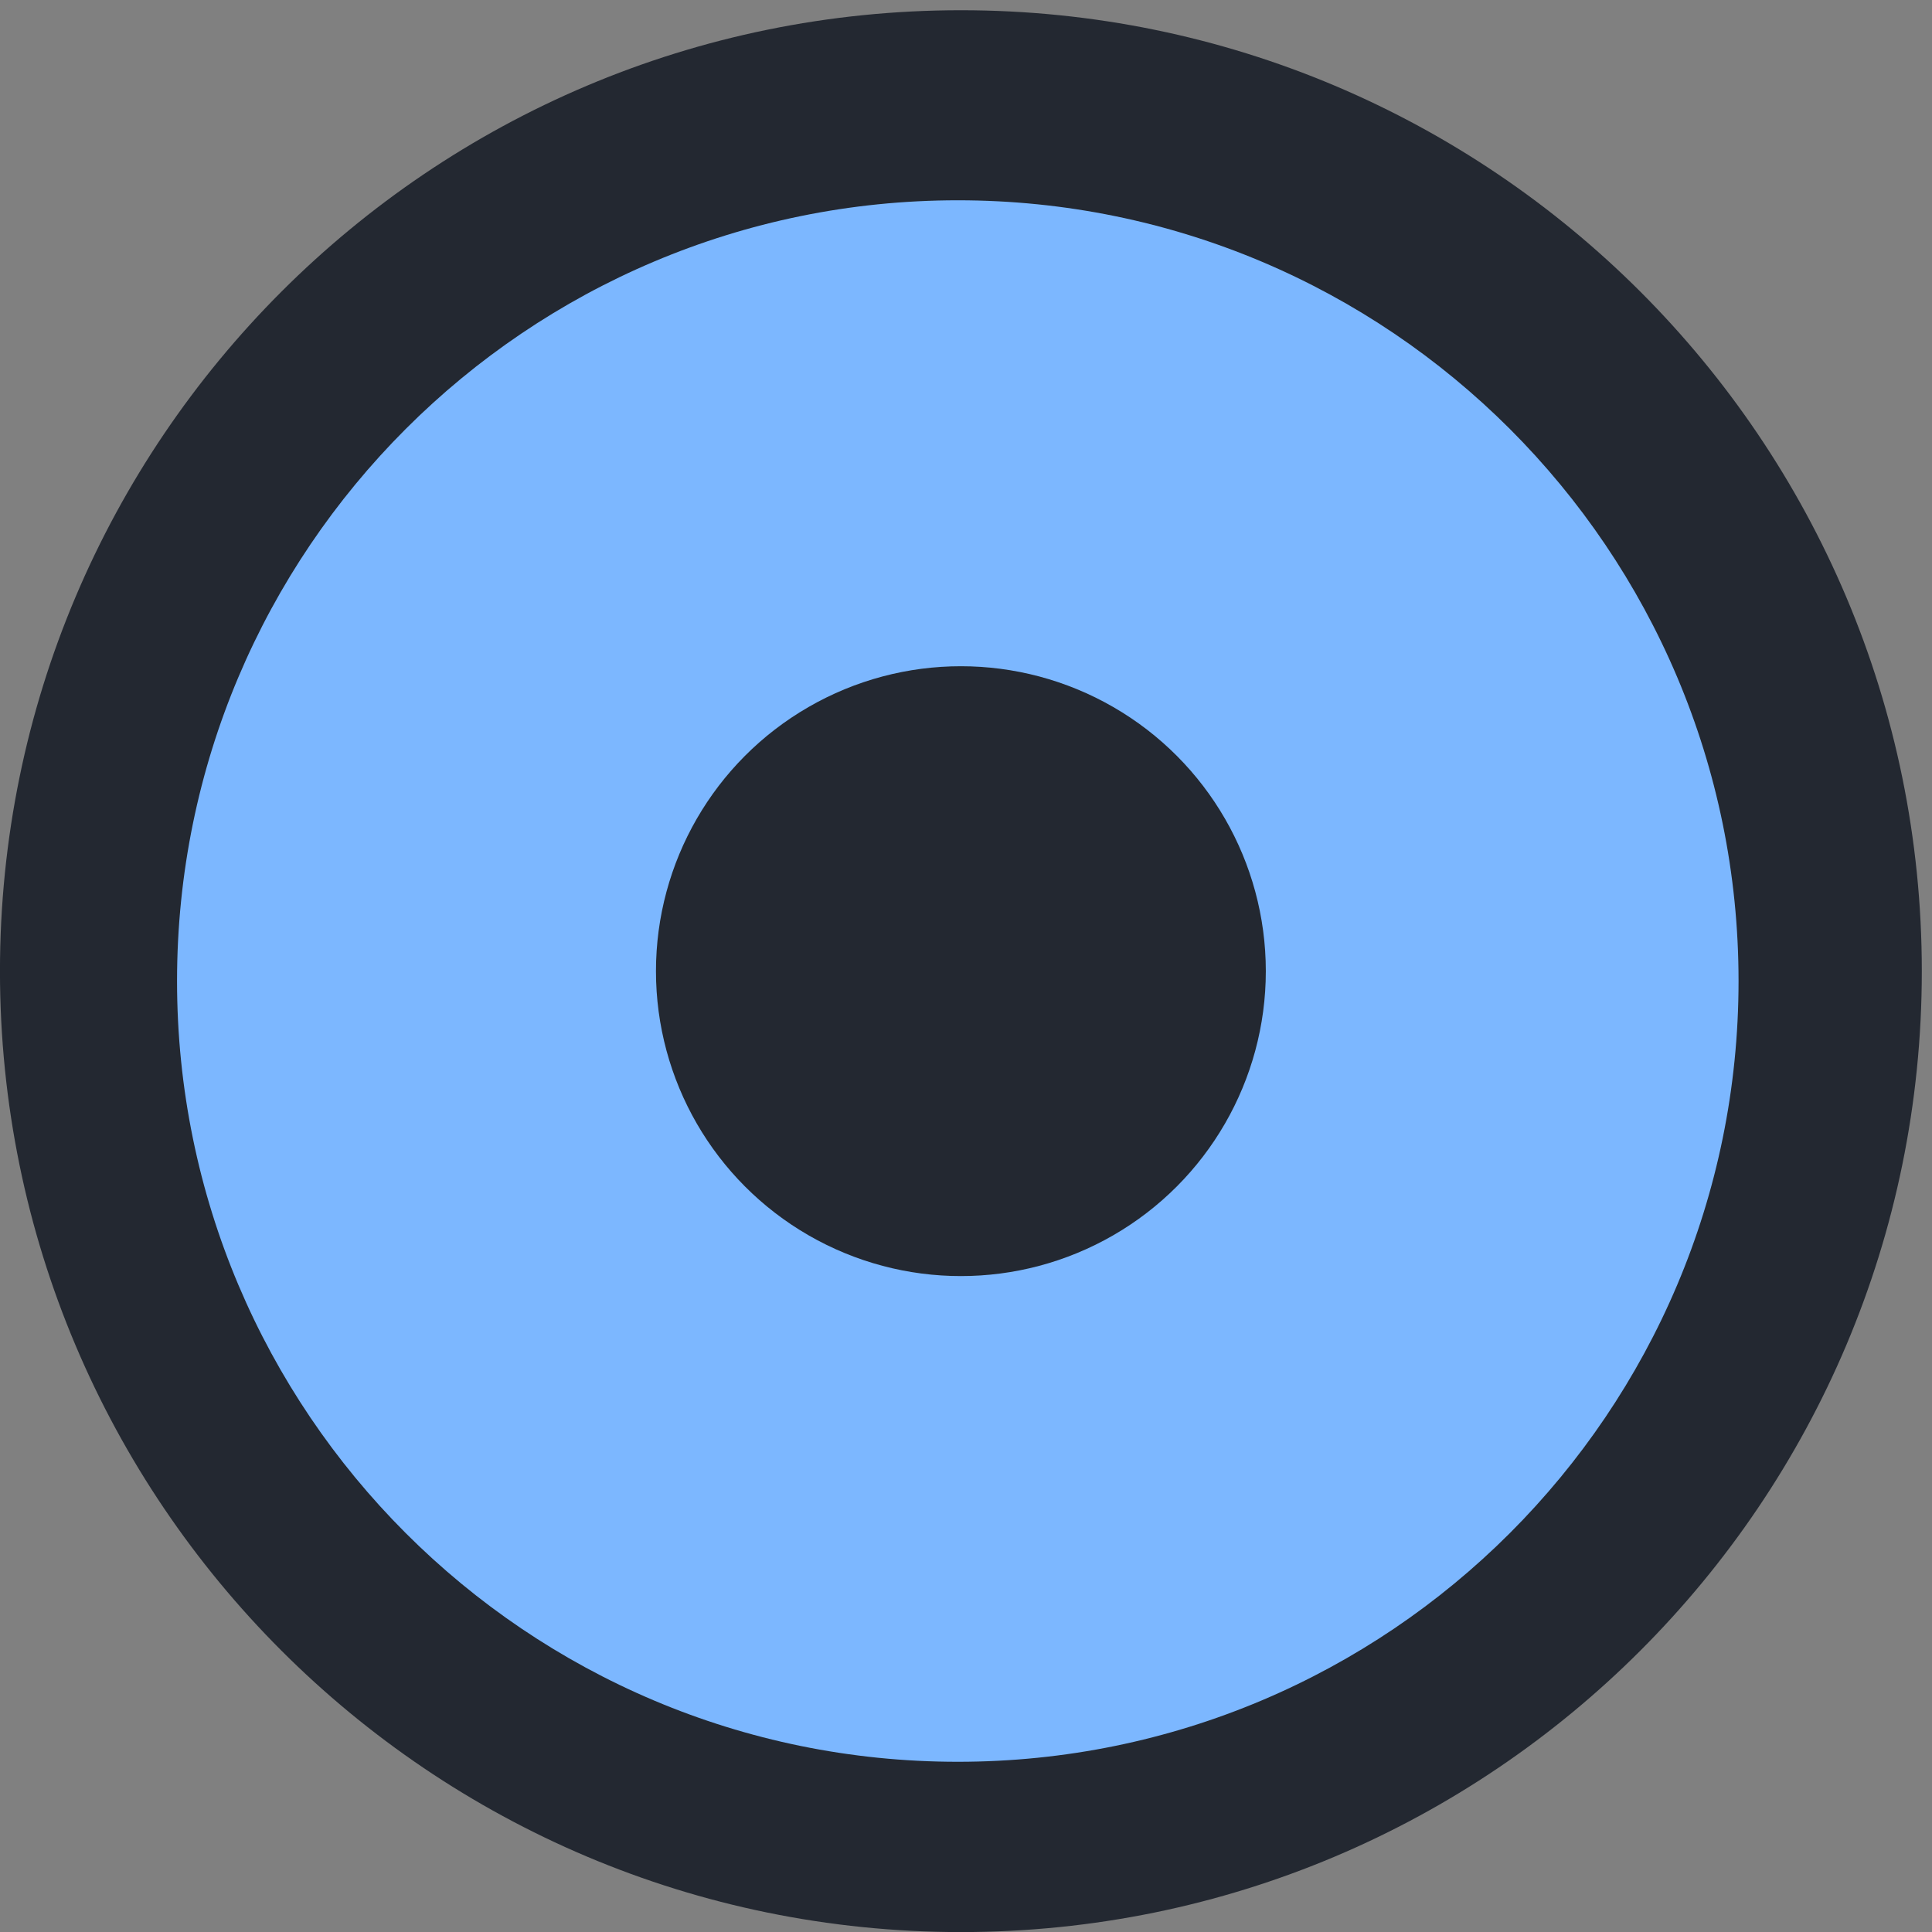 <?xml version="1.0" encoding="UTF-8" standalone="no"?>
<!-- Created with Inkscape (http://www.inkscape.org/) -->

<svg
   width="22"
   height="22"
   id="svg4428"
   version="1.1"
   inkscape:version="1.4.2 (ebf0e940d0, 2025-05-08)"
   sodipodi:docname="alldesktops.svg"
   viewBox="0 0 22 22"
   xmlns:inkscape="http://www.inkscape.org/namespaces/inkscape"
   xmlns:sodipodi="http://sodipodi.sourceforge.net/DTD/sodipodi-0.dtd"
   xmlns:xlink="http://www.w3.org/1999/xlink"
   xmlns="http://www.w3.org/2000/svg"
   xmlns:svg="http://www.w3.org/2000/svg"
   xmlns:rdf="http://www.w3.org/1999/02/22-rdf-syntax-ns#"
   xmlns:cc="http://creativecommons.org/ns#"
   xmlns:dc="http://purl.org/dc/elements/1.1/">
  <rect x="0" y="0" width="22" height="22" fill="#808080" stroke="none"/>
  <defs
     id="defs4430">
    <linearGradient
       id="linearGradient3913">
      <stop
         style="stop-color:#ffffff;stop-opacity:1;"
         offset="0"
         id="stop3915" />
      <stop
         id="stop3921"
         offset="0.5"
         style="stop-color:#ffffff;stop-opacity:0.498;" />
      <stop
         style="stop-color:#ffffff;stop-opacity:0;"
         offset="1"
         id="stop3917" />
    </linearGradient>
    <linearGradient
       id="linearGradient3868">
      <stop
         style="stop-color:#5a5a5a;stop-opacity:1;"
         offset="0"
         id="stop3870" />
      <stop
         style="stop-color:#646464;stop-opacity:1;"
         offset="1"
         id="stop3872" />
    </linearGradient>
    <linearGradient
       id="linearGradient3813">
      <stop
         style="stop-color:#666666;stop-opacity:1;"
         offset="0"
         id="stop3815" />
      <stop
         style="stop-color:#636363;stop-opacity:1;"
         offset="1"
         id="stop3817" />
    </linearGradient>
    <linearGradient
       id="linearGradient3787">
      <stop
         style="stop-color:#e5e5df;stop-opacity:1;"
         offset="0"
         id="stop3789" />
      <stop
         style="stop-color:#dadad4;stop-opacity:1;"
         offset="1"
         id="stop3791" />
    </linearGradient>
    <linearGradient
       id="linearGradient3806-3-5-6">
      <stop
         style="stop-color:#303030;stop-opacity:1;"
         offset="0"
         id="stop3808-6-9-1" />
      <stop
         style="stop-color:#232323;stop-opacity:1;"
         offset="1"
         id="stop3810-4-6-3" />
    </linearGradient>
    <linearGradient
       inkscape:collect="always"
       xlink:href="#linearGradient3787"
       id="linearGradient3793"
       x1="40"
       y1="1044.362"
       x2="40"
       y2="1032.362"
       gradientUnits="userSpaceOnUse" />
    <linearGradient
       inkscape:collect="always"
       xlink:href="#linearGradient3787"
       id="linearGradient3828"
       gradientUnits="userSpaceOnUse"
       x1="40"
       y1="1044.362"
       x2="40"
       y2="1032.362"
       gradientTransform="matrix(1.167,0,0,1.077,-6.5,-80.336)" />
    <linearGradient
       inkscape:collect="always"
       xlink:href="#linearGradient3787-8"
       id="linearGradient3835"
       gradientUnits="userSpaceOnUse"
       gradientTransform="matrix(1.167,0,0,1.077,-35.5,-1105.698)"
       x1="40"
       y1="1044.362"
       x2="40"
       y2="1032.362" />
    <linearGradient
       inkscape:collect="always"
       xlink:href="#linearGradient3787-8"
       id="linearGradient3835-4"
       gradientUnits="userSpaceOnUse"
       gradientTransform="matrix(1.167,0,0,1.077,-35.5,-1105.698)"
       x1="40"
       y1="1044.362"
       x2="40"
       y2="1032.362" />
    <linearGradient
       id="linearGradient3787-8">
      <stop
         style="stop-color:#f5f5ee;stop-opacity:1;"
         offset="0"
         id="stop3789-2" />
      <stop
         style="stop-color:#e6e6df;stop-opacity:1;"
         offset="1"
         id="stop3791-6" />
    </linearGradient>
    <linearGradient
       inkscape:collect="always"
       xlink:href="#linearGradient3787-8"
       id="linearGradient3835-3"
       gradientUnits="userSpaceOnUse"
       gradientTransform="matrix(1.167,0,0,1.077,-35.5,-1105.698)"
       x1="40"
       y1="1044.362"
       x2="40"
       y2="1032.362" />
    <linearGradient
       id="linearGradient3787-7">
      <stop
         style="stop-color:#f5f5ee;stop-opacity:1;"
         offset="0"
         id="stop3789-3" />
      <stop
         style="stop-color:#e6e6e0;stop-opacity:1;"
         offset="1"
         id="stop3791-3" />
    </linearGradient>
    <linearGradient
       inkscape:collect="always"
       xlink:href="#linearGradient3787"
       id="linearGradient3807"
       x1="11"
       y1="15.75"
       x2="11"
       y2="8.25"
       gradientUnits="userSpaceOnUse" />
    <linearGradient
       inkscape:collect="always"
       xlink:href="#linearGradient3813"
       id="linearGradient3819"
       x1="29.5"
       y1="15.2"
       x2="29.5"
       y2="8.8"
       gradientUnits="userSpaceOnUse" />
    <linearGradient
       inkscape:collect="always"
       xlink:href="#linearGradient4231"
       id="linearGradient3807-1"
       x1="10"
       y1="7"
       x2="10"
       y2="15.889"
       gradientUnits="userSpaceOnUse" />
    <linearGradient
       id="linearGradient4231">
      <stop
         id="stop4233"
         offset="0"
         style="stop-color:#e7e7e1;stop-opacity:1;" />
      <stop
         id="stop4239"
         offset="1"
         style="stop-color:#dadad3;stop-opacity:1;" />
    </linearGradient>
    <linearGradient
       inkscape:collect="always"
       xlink:href="#linearGradient4231-1"
       id="linearGradient3807-1-1"
       x1="10"
       y1="15.889"
       x2="10"
       y2="7"
       gradientUnits="userSpaceOnUse" />
    <linearGradient
       id="linearGradient4231-1">
      <stop
         id="stop4233-6"
         offset="0"
         style="stop-color:#e5e5de;stop-opacity:1;" />
      <stop
         id="stop4239-7"
         offset="1"
         style="stop-color:#dadad3;stop-opacity:1;" />
    </linearGradient>
    <linearGradient
       id="linearGradient4363">
      <stop
         style="stop-color:#979791;stop-opacity:1;"
         offset="0"
         id="stop4365" />
      <stop
         style="stop-color:#dadad4;stop-opacity:0;"
         offset="1"
         id="stop4367" />
    </linearGradient>
    <linearGradient
       id="linearGradient4363-7">
      <stop
         style="stop-color:#f5f5ef;stop-opacity:1;"
         offset="0"
         id="stop4365-9" />
      <stop
         style="stop-color:#dadad4;stop-opacity:0;"
         offset="1"
         id="stop4367-8" />
    </linearGradient>
    <linearGradient
       inkscape:collect="always"
       xlink:href="#linearGradient4231-7"
       id="linearGradient4361"
       gradientUnits="userSpaceOnUse"
       gradientTransform="matrix(1.188,0,0,1,-41.25,0)"
       x1="248.632"
       y1="79"
       x2="248.632"
       y2="58" />
    <linearGradient
       id="linearGradient4231-7">
      <stop
         id="stop4233-4"
         offset="0"
         style="stop-color:#e6e6df;stop-opacity:1;" />
      <stop
         id="stop4239-8"
         offset="1"
         style="stop-color:#d1d1ca;stop-opacity:1;" />
    </linearGradient>
    <linearGradient
       inkscape:collect="always"
       xlink:href="#linearGradient4231-7"
       id="linearGradient3127"
       gradientUnits="userSpaceOnUse"
       gradientTransform="matrix(1.188,0,0,1,-262.25,-56)"
       x1="248.632"
       y1="79"
       x2="248.632"
       y2="58" />
    <linearGradient
       inkscape:collect="always"
       xlink:href="#linearGradient4231-7"
       id="linearGradient3154"
       gradientUnits="userSpaceOnUse"
       gradientTransform="matrix(1.188,0,0,1,-262.25,-56)"
       x1="248.632"
       y1="79"
       x2="248.632"
       y2="58" />
    <linearGradient
       inkscape:collect="always"
       xlink:href="#linearGradient4231-7"
       id="linearGradient3159"
       gradientUnits="userSpaceOnUse"
       gradientTransform="matrix(1.188,0,0,1,-249.25,-55)"
       x1="248.632"
       y1="79"
       x2="248.632"
       y2="58" />
    <linearGradient
       inkscape:collect="always"
       xlink:href="#linearGradient4231-7-9"
       id="linearGradient3159-0"
       gradientUnits="userSpaceOnUse"
       gradientTransform="matrix(1.188,0,0,1,-262.25,-56)"
       x1="248.632"
       y1="79"
       x2="248.632"
       y2="58" />
    <linearGradient
       id="linearGradient4231-7-9">
      <stop
         id="stop4233-4-2"
         offset="0"
         style="stop-color:#e6e6df;stop-opacity:1;" />
      <stop
         id="stop4239-8-9"
         offset="1"
         style="stop-color:#d1d1ca;stop-opacity:1;" />
    </linearGradient>
    <linearGradient
       id="linearGradient4231-5">
      <stop
         id="stop4233-41"
         offset="0"
         style="stop-color:#e5e5de;stop-opacity:1;" />
      <stop
         id="stop4239-73"
         offset="1"
         style="stop-color:#dadad3;stop-opacity:1;" />
    </linearGradient>
    <linearGradient
       inkscape:collect="always"
       xlink:href="#linearGradient4231-7-7"
       id="linearGradient3159-1"
       gradientUnits="userSpaceOnUse"
       gradientTransform="matrix(1.188,0,0,1,-262.25,-56)"
       x1="248.632"
       y1="79"
       x2="248.632"
       y2="58" />
    <linearGradient
       id="linearGradient4231-7-7">
      <stop
         id="stop4233-4-7"
         offset="0"
         style="stop-color:#e6e6df;stop-opacity:1;" />
      <stop
         id="stop4239-8-2"
         offset="1"
         style="stop-color:#d1d1ca;stop-opacity:1;" />
    </linearGradient>
    <linearGradient
       inkscape:collect="always"
       xlink:href="#linearGradient4231-73"
       id="linearGradient3807-1-7"
       x1="10"
       y1="15.889"
       x2="10"
       y2="7"
       gradientUnits="userSpaceOnUse" />
    <linearGradient
       id="linearGradient4231-73">
      <stop
         id="stop4233-1"
         offset="0"
         style="stop-color:#e5e5de;stop-opacity:1;" />
      <stop
         id="stop4239-85"
         offset="1"
         style="stop-color:#dadad3;stop-opacity:1;" />
    </linearGradient>
  </defs>
  <sodipodi:namedview
     id="base"
     pagecolor="#eff0f1"
     bordercolor="#666666"
     borderopacity="1.0"
     inkscape:pageopacity="1"
     inkscape:pageshadow="2"
     inkscape:zoom="11.313708"
     inkscape:cx="-5.6568545"
     inkscape:cy="35.266952"
     inkscape:document-units="px"
     inkscape:current-layer="svg4428"
     showgrid="false"
     inkscape:snap-bbox="true"
     inkscape:window-width="1920"
     inkscape:window-height="1044"
     inkscape:window-x="0"
     inkscape:window-y="0"
     inkscape:window-maximized="1"
     showborder="false"
     inkscape:showpageshadow="false"
     showguides="true"
     inkscape:guide-bbox="true"
     inkscape:pagecheckerboard="0"
     inkscape:deskcolor="#eff0f1">
    <inkscape:grid
       type="xygrid"
       id="grid4436"
       empspacing="5"
       visible="true"
       enabled="true"
       snapvisiblegridlinesonly="true"
       originx="0"
       originy="0"
       spacingx="1.067"
       spacingy="1.067"
       units="px" />
  </sodipodi:namedview>
  <g
     id="deactivated-center"
     transform="matrix(0.024,0,0,-0.024,-42.806,65.994)">
    <path
       id="path5"
       style="fill:#232831;fill-opacity:1;fill-rule:evenodd;stroke:none;stroke-width:0.824"
       d="m 406.447,-0.252 c 251.802,0 455.931,204.129 455.931,455.933 0,251.805 -204.129,455.934 -455.931,455.934 -251.809,0 -455.94,-204.129 -455.94,-455.934 0,-251.804 204.13,-455.933 455.94,-455.933"
       inkscape:connector-curvature="0"
       inkscape:export-xdpi="96"
       inkscape:export-ydpi="96" />
    <path
       id="path6"
       style="fill:#5b5c63;fill-opacity:1;fill-rule:evenodd;stroke:none;stroke-width:0.721"
       d="m 402.036,82.926 c 204.589,0 370.444,165.858 370.444,370.45 0,204.593 -165.855,370.447 -370.444,370.447 -204.596,0 -370.451,-165.855 -370.451,-370.447 0,-204.592 165.855,-370.45 370.451,-370.45"
       inkscape:connector-curvature="0"
       inkscape:export-xdpi="96"
       inkscape:export-ydpi="96" />
  </g>
  <g
     id="deactivated-inactive-center"
     transform="matrix(0.024,0,0,-0.024,-20.806,65.994)">
    <path
       id="path8"
       style="fill:#232831;fill-opacity:1;fill-rule:evenodd;stroke:none;stroke-width:0.824"
       d="m 406.447,-0.252 c 251.802,0 455.931,204.129 455.931,455.933 0,251.805 -204.129,455.934 -455.931,455.934 -251.809,0 -455.94,-204.129 -455.94,-455.934 0,-251.804 204.13,-455.933 455.94,-455.933"
       inkscape:connector-curvature="0"
       inkscape:export-xdpi="96"
       inkscape:export-ydpi="96" />
    <path
       id="path9"
       style="fill:#5b5c63;fill-opacity:1;fill-rule:evenodd;stroke:none;stroke-width:0.721"
       d="m 402.036,82.926 c 204.589,0 370.444,165.858 370.444,370.45 0,204.593 -165.855,370.447 -370.444,370.447 -204.596,0 -370.451,-165.855 -370.451,-370.447 0,-204.592 165.855,-370.45 370.451,-370.45"
       inkscape:connector-curvature="0"
       inkscape:export-xdpi="96"
       inkscape:export-ydpi="96" />
  </g>
  <g
     id="pressed-inactive-center"
     transform="matrix(0.024,0,0,-0.024,-0.044,44.145)">
    <path
       inkscape:connector-curvature="0"
       d="m 457.745,6.007 c 251.802,0 455.923,204.124 455.923,455.927 0,251.794 -204.121,455.919 -455.923,455.919 C 205.944,917.853 1.818,713.728 1.818,461.934 1.818,210.13 205.944,6.007 457.745,6.007"
       style="fill:#232831;fill-opacity:1;fill-rule:evenodd;stroke:none;stroke-width:1.067;enable-background:new"
       id="path3" />
    <path
       inkscape:connector-curvature="0"
       d="m 456.273,86.8 c 204.588,0 370.441,165.852 370.441,370.443 0,204.584 -165.853,370.435 -370.441,370.435 -204.586,0 -370.441,-165.851 -370.441,-370.435 0,-204.591 165.854,-370.443 370.441,-370.443"
       style="fill:#5b5c63;fill-opacity:1;fill-rule:evenodd;stroke:none;stroke-width:0.947;enable-background:new"
       id="path4" />
    <path
       inkscape:connector-curvature="0"
       d="m 456.273,86.8 c 204.588,0 370.441,165.852 370.441,370.443 0,204.584 -165.853,370.435 -370.441,370.435 C 251.686,827.678 85.832,661.826 85.832,457.243 85.832,252.651 251.686,86.8 456.273,86.8"
       style="fill:#7cb7ff;fill-opacity:1;fill-rule:evenodd;stroke:none;stroke-width:0.947;enable-background:new;opacity:0.45"
       id="path16-5-6-3" />
    <ellipse
       cy="-461.93"
       cx="457.743"
       id="ellipse4"
       style="opacity:1;fill:#232831;fill-opacity:1;stroke:none;stroke-width:96.451;stroke-miterlimit:4;stroke-dasharray:none;stroke-opacity:1;enable-background:new"
       rx="144.677"
       ry="144.676"
       transform="scale(1,-1)" />
  </g>
  <g
     id="pressed-center"
     transform="matrix(0.024,0,0,-0.024,-0.044,22.145)">
    <path
       inkscape:connector-curvature="0"
       d="m 457.745,6.007 c 251.802,0 455.923,204.124 455.923,455.927 0,251.794 -204.121,455.919 -455.923,455.919 C 205.944,917.853 1.818,713.728 1.818,461.934 1.818,210.13 205.944,6.007 457.745,6.007"
       style="fill:#232831;fill-opacity:1;fill-rule:evenodd;stroke:none;stroke-width:1.067;enable-background:new"
       id="path14-3-7-5" />
    <path
       inkscape:connector-curvature="0"
       d="m 456.273,86.8 c 204.588,0 370.441,165.852 370.441,370.443 0,204.584 -165.853,370.435 -370.441,370.435 -204.586,0 -370.441,-165.851 -370.441,-370.435 0,-204.591 165.854,-370.443 370.441,-370.443"
       style="fill:#7cb7ff;fill-opacity:1;fill-rule:evenodd;stroke:none;stroke-width:0.947;enable-background:new"
       id="path16-5-6" />
    <ellipse
       cy="-461.93"
       cx="457.743"
       id="path4179-2"
       style="opacity:1;fill:#232831;fill-opacity:1;stroke:none;stroke-width:96.451;stroke-miterlimit:4;stroke-dasharray:none;stroke-opacity:1;enable-background:new"
       rx="144.677"
       ry="144.676"
       transform="scale(1,-1)" />
  </g>
  <g
     id="hover-inactive-center"
     transform="matrix(0.024,0,0,-0.024,-22.143,44.112)">
    <path
       inkscape:connector-curvature="0"
       d="m 461.865,4.637 c 251.802,0 455.923,204.125 455.923,455.929 0,251.795 -204.121,455.921 -455.923,455.921 -251.801,0 -455.927,-204.126 -455.927,-455.921 0,-251.805 204.126,-455.929 455.927,-455.929"
       style="display:inline;fill:#232831;fill-opacity:1;fill-rule:evenodd;stroke:none;stroke-width:1.067;enable-background:new"
       id="path1" />
    <path
       inkscape:connector-curvature="0"
       d="m 460.393,85.431 c 204.587,0 370.441,165.852 370.441,370.444 0,204.585 -165.853,370.437 -370.441,370.437 -204.586,0 -370.441,-165.852 -370.441,-370.437 0,-204.592 165.854,-370.444 370.441,-370.444"
       style="display:inline;fill:#5b5c63;fill-opacity:1;fill-rule:evenodd;stroke:none;stroke-width:0.947;enable-background:new"
       id="path2" />
    <path
       inkscape:connector-curvature="0"
       d="m 460.393,85.431 c 204.587,0 370.441,165.852 370.441,370.444 0,204.585 -165.853,370.437 -370.441,370.437 -204.586,0 -370.441,-165.852 -370.441,-370.437 0,-204.592 165.854,-370.444 370.441,-370.444"
       style="display:inline;opacity:0.45;fill:#7cb7ff;fill-opacity:1;fill-rule:evenodd;stroke:none;stroke-width:0.947;enable-background:new"
       id="path16-5-67" />
    <ellipse
       cy="-460.562"
       cx="461.863"
       id="ellipse2"
       style="opacity:1;fill:#ffffff;fill-opacity:1;stroke:none;stroke-width:96.451;stroke-miterlimit:4;stroke-dasharray:none;stroke-opacity:1;enable-background:new"
       rx="144.677"
       ry="144.677"
       transform="scale(1,-1)" />
  </g>
  <g
     id="hover-center"
     transform="matrix(0.024,0,0,-0.024,-22.143,22.112)">
    <path
       inkscape:connector-curvature="0"
       d="m 461.865,4.637 c 251.802,0 455.923,204.125 455.923,455.929 0,251.795 -204.121,455.921 -455.923,455.921 -251.801,0 -455.927,-204.126 -455.927,-455.921 0,-251.805 204.126,-455.929 455.927,-455.929"
       style="fill:#232831;fill-opacity:1;fill-rule:evenodd;stroke:none;stroke-width:1.067;enable-background:new"
       id="path14-3-7" />
    <path
       inkscape:connector-curvature="0"
       d="m 460.393,85.431 c 204.587,0 370.441,165.852 370.441,370.444 0,204.585 -165.853,370.437 -370.441,370.437 -204.586,0 -370.441,-165.852 -370.441,-370.437 0,-204.592 165.854,-370.444 370.441,-370.444"
       style="fill:#7cb7ff;fill-opacity:1;fill-rule:evenodd;stroke:none;stroke-width:0.947;enable-background:new"
       id="path16-5" />
    <ellipse
       cy="-460.562"
       cx="461.863"
       id="path4179"
       style="opacity:1;fill:#ffffff;fill-opacity:1;stroke:none;stroke-width:96.451;stroke-miterlimit:4;stroke-dasharray:none;stroke-opacity:1;enable-background:new"
       rx="144.677"
       ry="144.677"
       transform="scale(1,-1)" />
  </g>
  <g
     id="inactive-center"
     transform="matrix(0.024,0,0,-0.024,-42.806,43.994)">
    <path
       id="path4094"
       style="fill:#232831;fill-opacity:1;fill-rule:evenodd;stroke:none;stroke-width:0.824"
       d="m 406.447,-0.252 c 251.802,0 455.931,204.129 455.931,455.933 0,251.805 -204.129,455.934 -455.931,455.934 -251.809,0 -455.94,-204.129 -455.94,-455.934 0,-251.804 204.13,-455.933 455.94,-455.933"
       inkscape:connector-curvature="0"
       inkscape:export-xdpi="96"
       inkscape:export-ydpi="96" />
    <path
       id="path4096"
       style="fill:#5b5c63;fill-opacity:1;fill-rule:evenodd;stroke:none;stroke-width:0.721"
       d="m 402.036,82.926 c 204.589,0 370.444,165.858 370.444,370.45 0,204.593 -165.855,370.447 -370.444,370.447 -204.596,0 -370.451,-165.855 -370.451,-370.447 0,-204.592 165.855,-370.45 370.451,-370.45"
       inkscape:connector-curvature="0"
       inkscape:export-xdpi="96"
       inkscape:export-ydpi="96" />
    <path
       inkscape:connector-curvature="0"
       d="m 402.034,82.925 c 204.592,0 370.449,165.855 370.449,370.451 0,204.588 -165.857,370.444 -370.449,370.444 -204.591,0 -370.449,-165.855 -370.449,-370.444 0,-204.596 165.858,-370.451 370.449,-370.451"
       style="fill:#7cb7ff;fill-opacity:1;fill-rule:evenodd;stroke:none;stroke-width:0.947;enable-background:new;opacity:0.45"
       id="path16-6-6" />
  </g>
  <g
     id="active-center"
     transform="matrix(0.024,0,0,-0.024,-44.071,22.19)">
    <path
       inkscape:connector-curvature="0"
       d="m 458.879,7.858 c 251.801,0 455.921,204.125 455.921,455.929 0,251.795 -204.121,455.921 -455.921,455.921 C 207.08,919.709 2.954,715.583 2.954,463.788 2.954,211.983 207.08,7.858 458.879,7.858"
       style="fill:#232831;fill-opacity:1;fill-rule:evenodd;stroke:none;stroke-width:1.067;enable-background:new"
       id="path14-3" />
    <path
       inkscape:connector-curvature="0"
       d="m 453.635,95.825 c 204.586,0 370.439,165.852 370.439,370.445 0,204.585 -165.852,370.437 -370.439,370.437 -204.585,0 -370.439,-165.852 -370.439,-370.437 0,-204.592 165.853,-370.445 370.439,-370.445"
       style="fill:#7cb7ff;fill-opacity:1;fill-rule:evenodd;stroke:none;stroke-width:0.947;enable-background:new"
       id="path16-6" />
  </g>
</svg>
